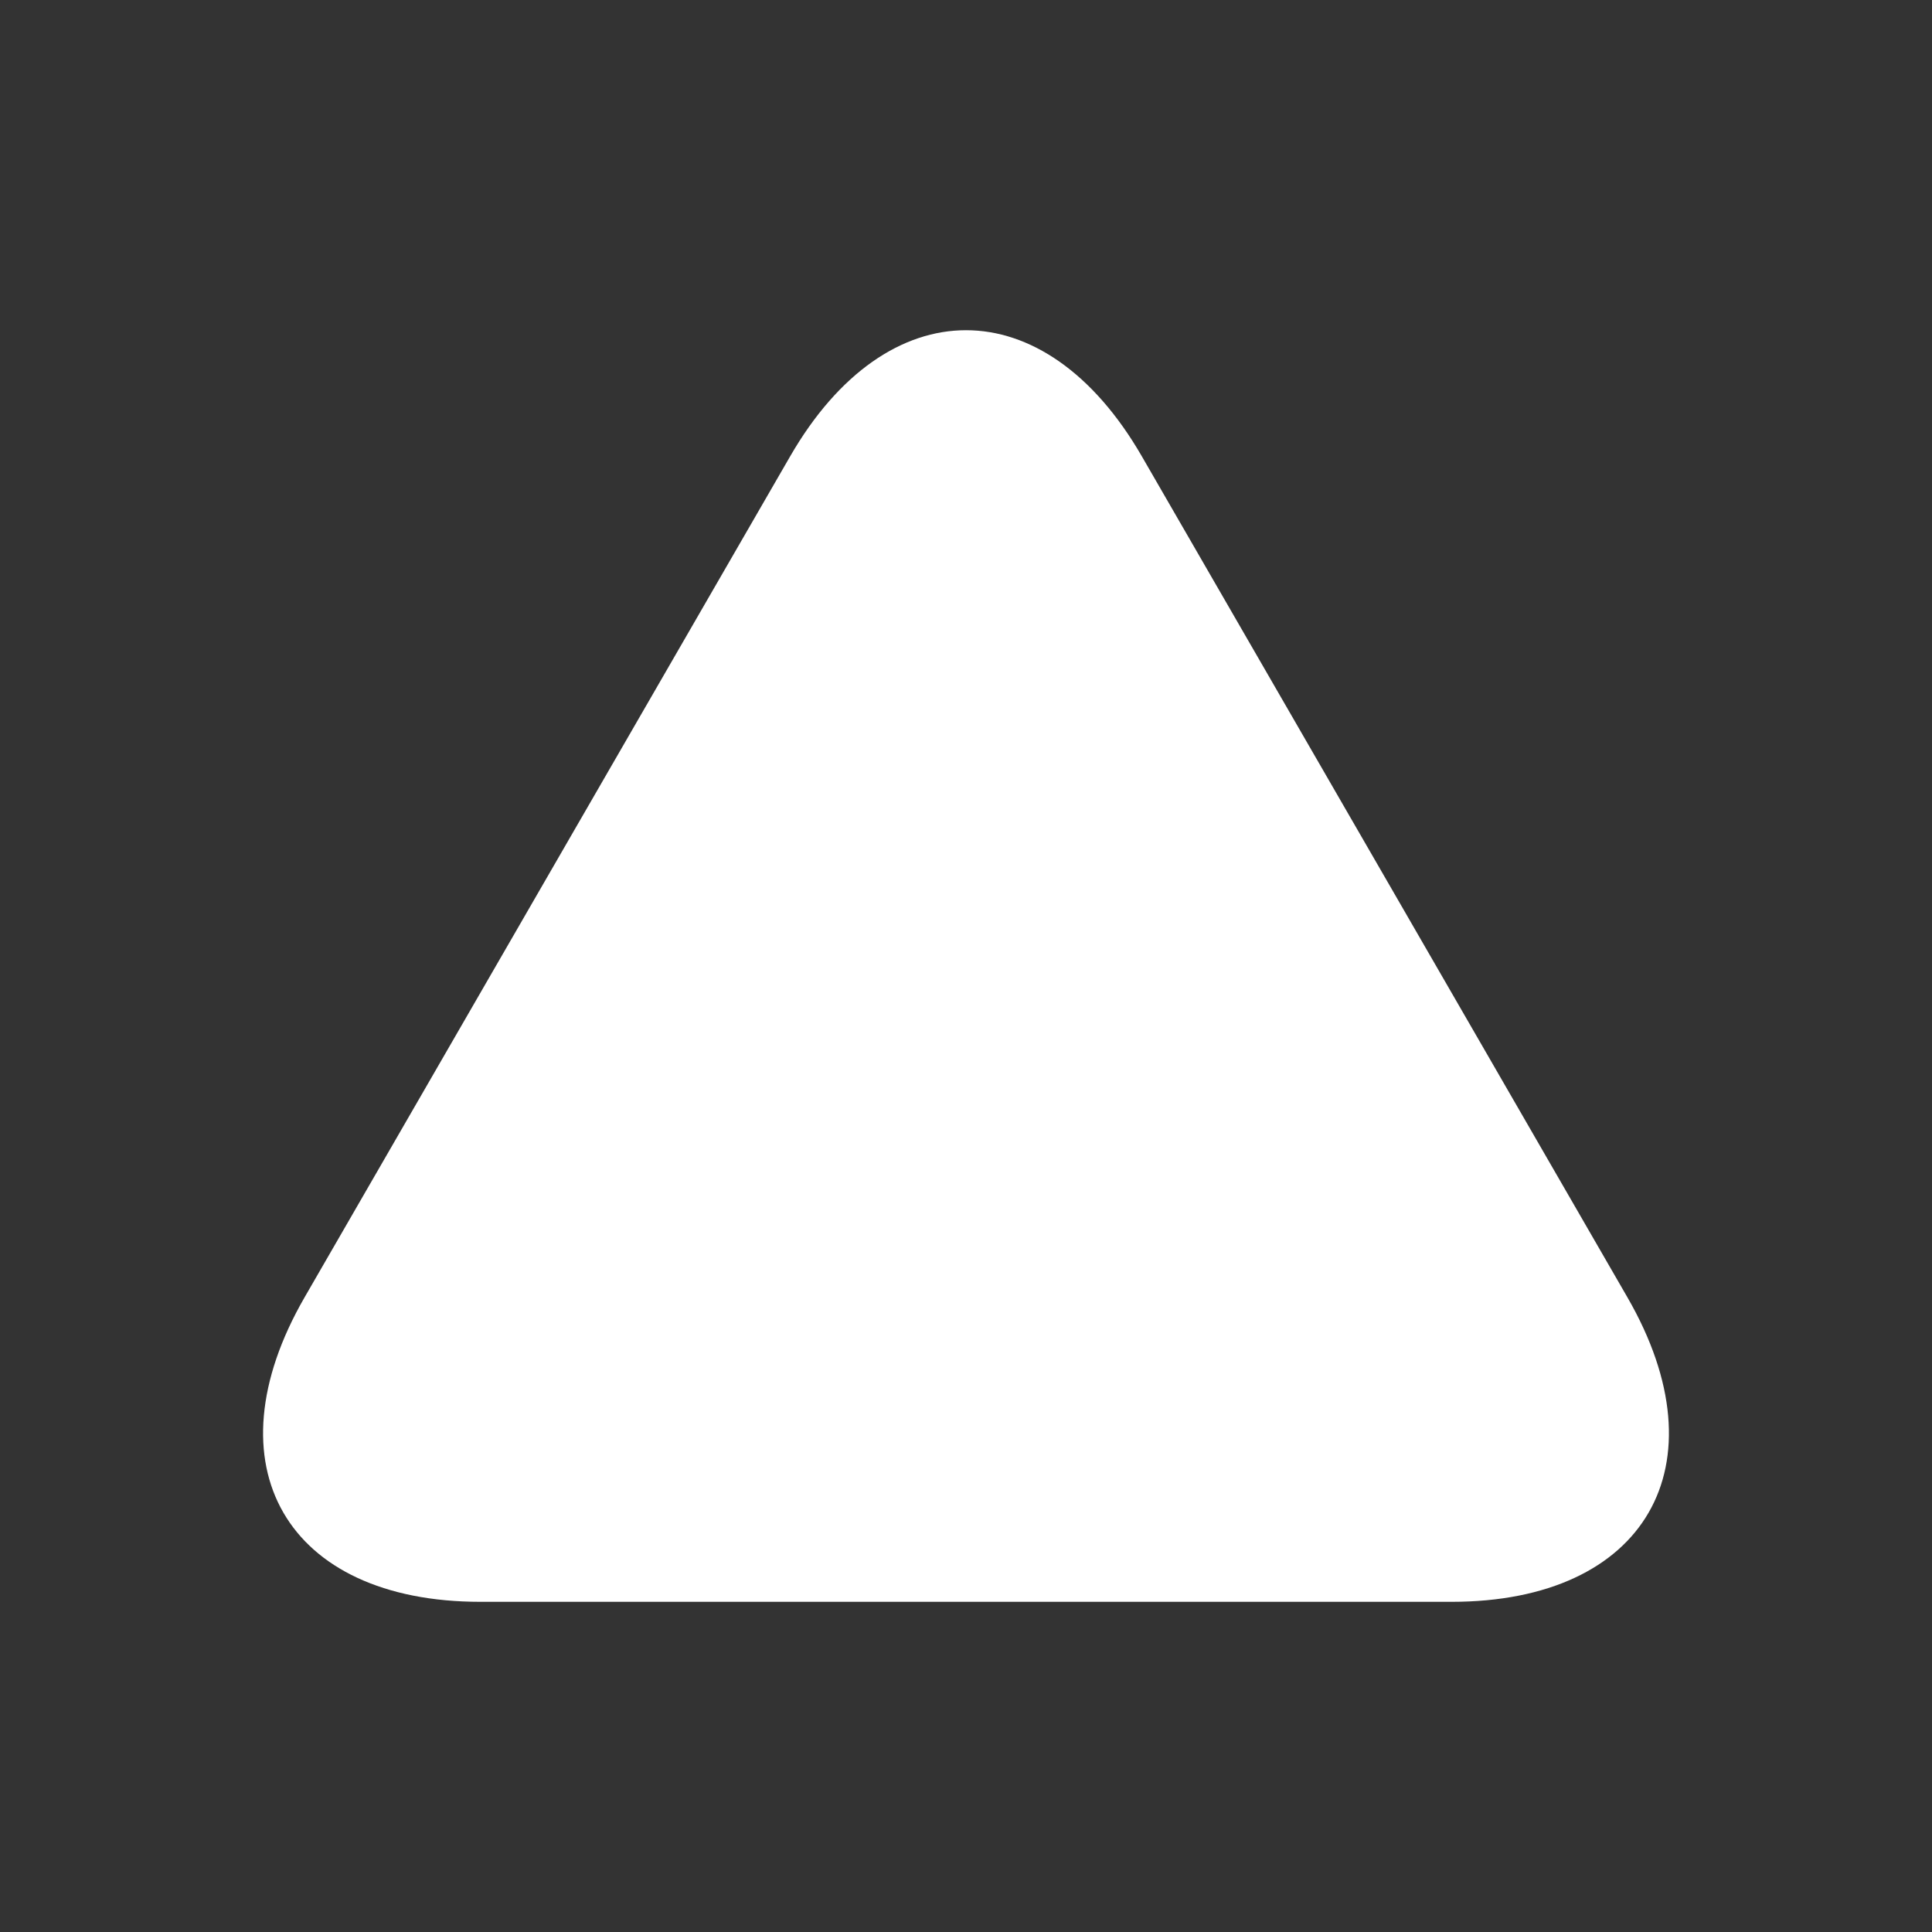 <?xml version="1.0" standalone="no"?><!-- Generator: Gravit.io --><svg xmlns="http://www.w3.org/2000/svg" xmlns:xlink="http://www.w3.org/1999/xlink" style="isolation:isolate" viewBox="0 0 30 30" width="30" height="30"><rect x="0" y="0" width="30" height="30" fill="#333333" stroke="none"/><path d=" M 17.73 7.085 L 21.5 13.614 L 25.27 20.144 C 26.777 22.754 25.553 24.873 22.54 24.873 L 15 24.873 L 7.46 24.873 C 4.447 24.873 3.223 22.754 4.73 20.144 L 8.5 13.614 L 12.27 7.085 C 13.777 4.475 16.223 4.475 17.73 7.085 Z " fill="rgb(255,255,255)"/></svg>